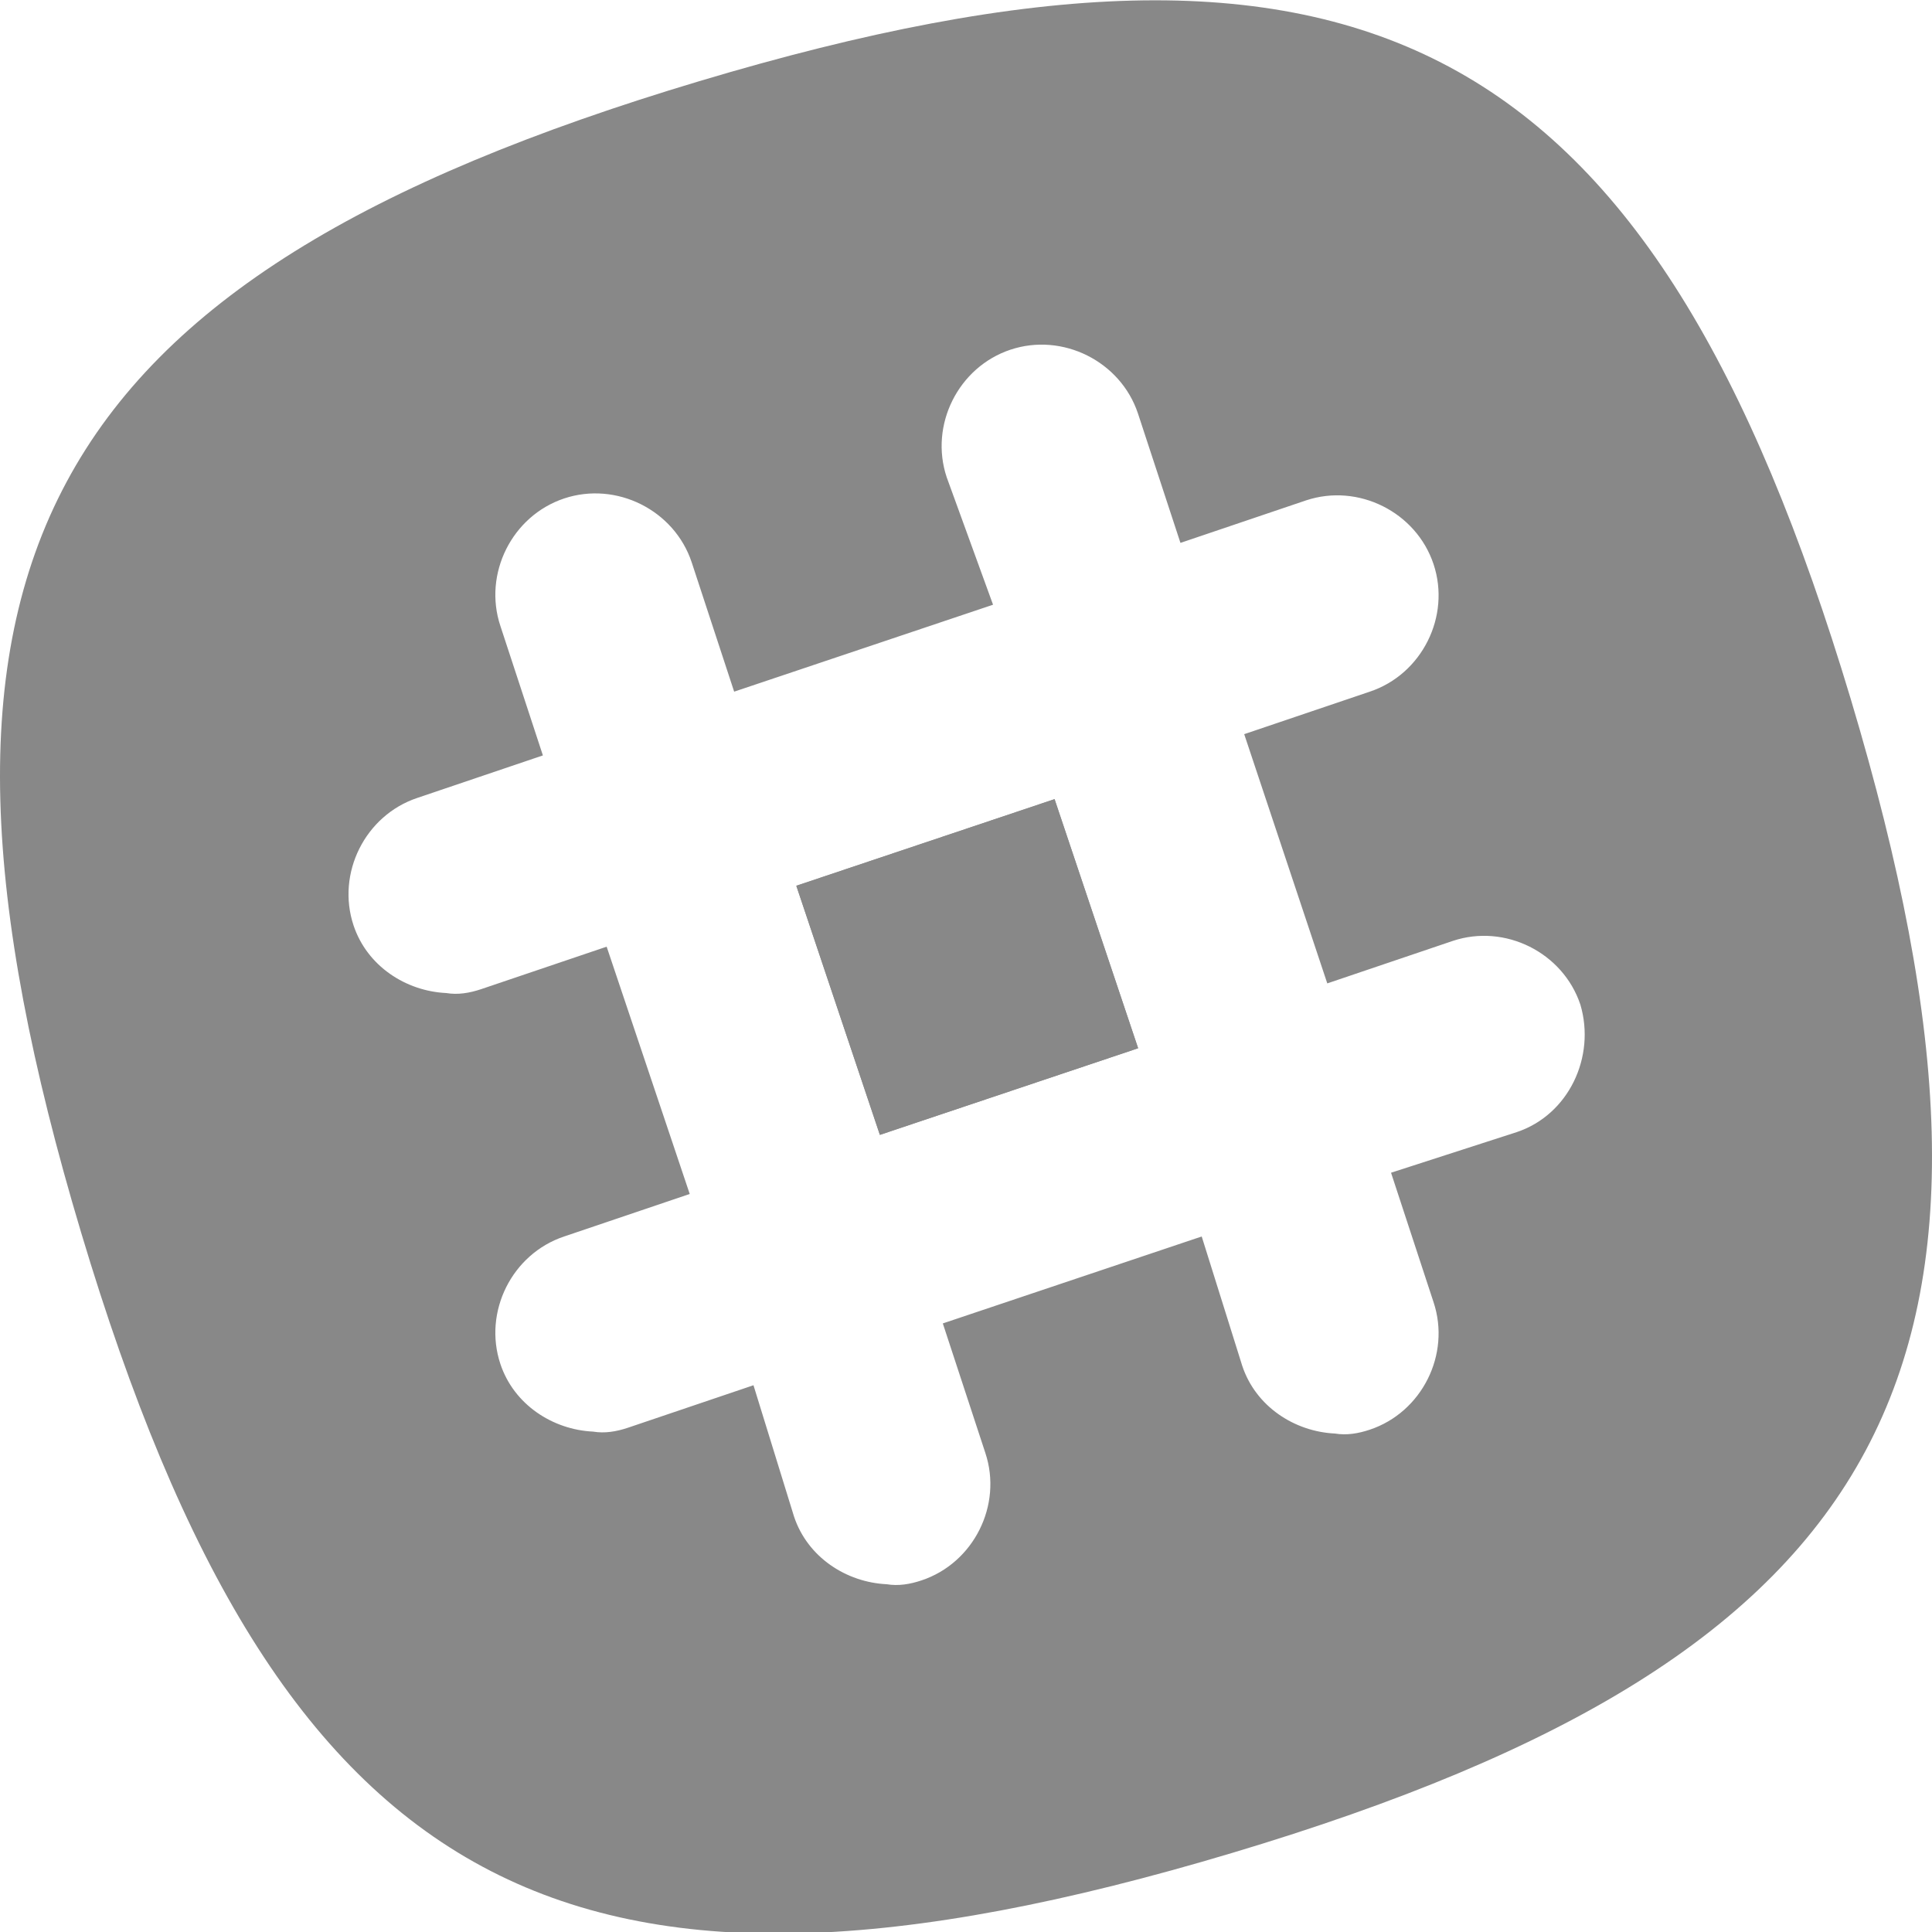 <?xml version="1.0" encoding="utf-8"?>
<!-- Generator: Adobe Illustrator 21.0.0, SVG Export Plug-In . SVG Version: 6.00 Build 0)  -->
<svg version="1.1" id="Layer_1" xmlns="http://www.w3.org/2000/svg" xmlns:xlink="http://www.w3.org/1999/xlink" x="0px" y="0px"
	 viewBox="0 0 100 100" style="enable-background:new 0 0 100 100;" xml:space="preserve">
<style type="text/css">
	.st0{fill:#888888;}
	.st1{fill-rule:evenodd;clip-rule:evenodd;fill:#888888;}
</style>
<g id="Layer_2">
	<g>
		
			<rect x="43" y="43.3" transform="matrix(0.948 -0.318 0.318 0.948 -13.316 18.473)" class="st0" width="14.1" height="13.6"/>
		<g>
			
				<rect x="43" y="43.3" transform="matrix(0.948 -0.318 0.318 0.948 -13.316 18.473)" class="st0" width="14.1" height="13.6"/>
			<path class="st0" d="M95.8,36.2C85.5,1.9,70.6-6.1,36.2,4.2S-6.1,29.4,4.2,63.8s25.2,42.4,59.6,32.1S106.1,70.6,95.8,36.2z
				 M78.5,58.6L72,60.7l2.2,6.7c0.9,2.7-0.6,5.7-3.3,6.6c-0.6,0.2-1.2,0.3-1.8,0.2c-2.1-0.1-4.1-1.4-4.8-3.5L62.2,64l-13.4,4.5
				l2.2,6.7c0.9,2.7-0.6,5.7-3.3,6.6c-0.6,0.2-1.2,0.3-1.8,0.2c-2.1-0.1-4.1-1.4-4.8-3.5L39,71.7l-6.5,2.2c-0.6,0.2-1.2,0.3-1.8,0.2
				c-2.1-0.1-4.1-1.4-4.8-3.5c-0.9-2.7,0.6-5.7,3.3-6.6l6.5-2.2L31.4,49l-6.5,2.2c-0.6,0.2-1.2,0.3-1.8,0.2
				c-2.1-0.1-4.1-1.4-4.8-3.5c-0.9-2.7,0.6-5.7,3.3-6.6l6.5-2.2l-2.2-6.7c-0.9-2.7,0.6-5.7,3.3-6.6c2.7-0.9,5.7,0.6,6.6,3.3l2.2,6.7
				l13.4-4.5L49,24.7c-0.9-2.7,0.6-5.7,3.3-6.6c2.7-0.9,5.7,0.6,6.6,3.3l2.2,6.7l6.5-2.2c2.7-0.9,5.7,0.6,6.6,3.3
				c0.9,2.7-0.6,5.7-3.3,6.6L64.4,38l4.3,12.9l6.5-2.2c2.7-0.9,5.7,0.6,6.6,3.3C82.6,54.7,81.2,57.7,78.5,58.6z"/>
		</g>
	</g>
</g>
</svg>
